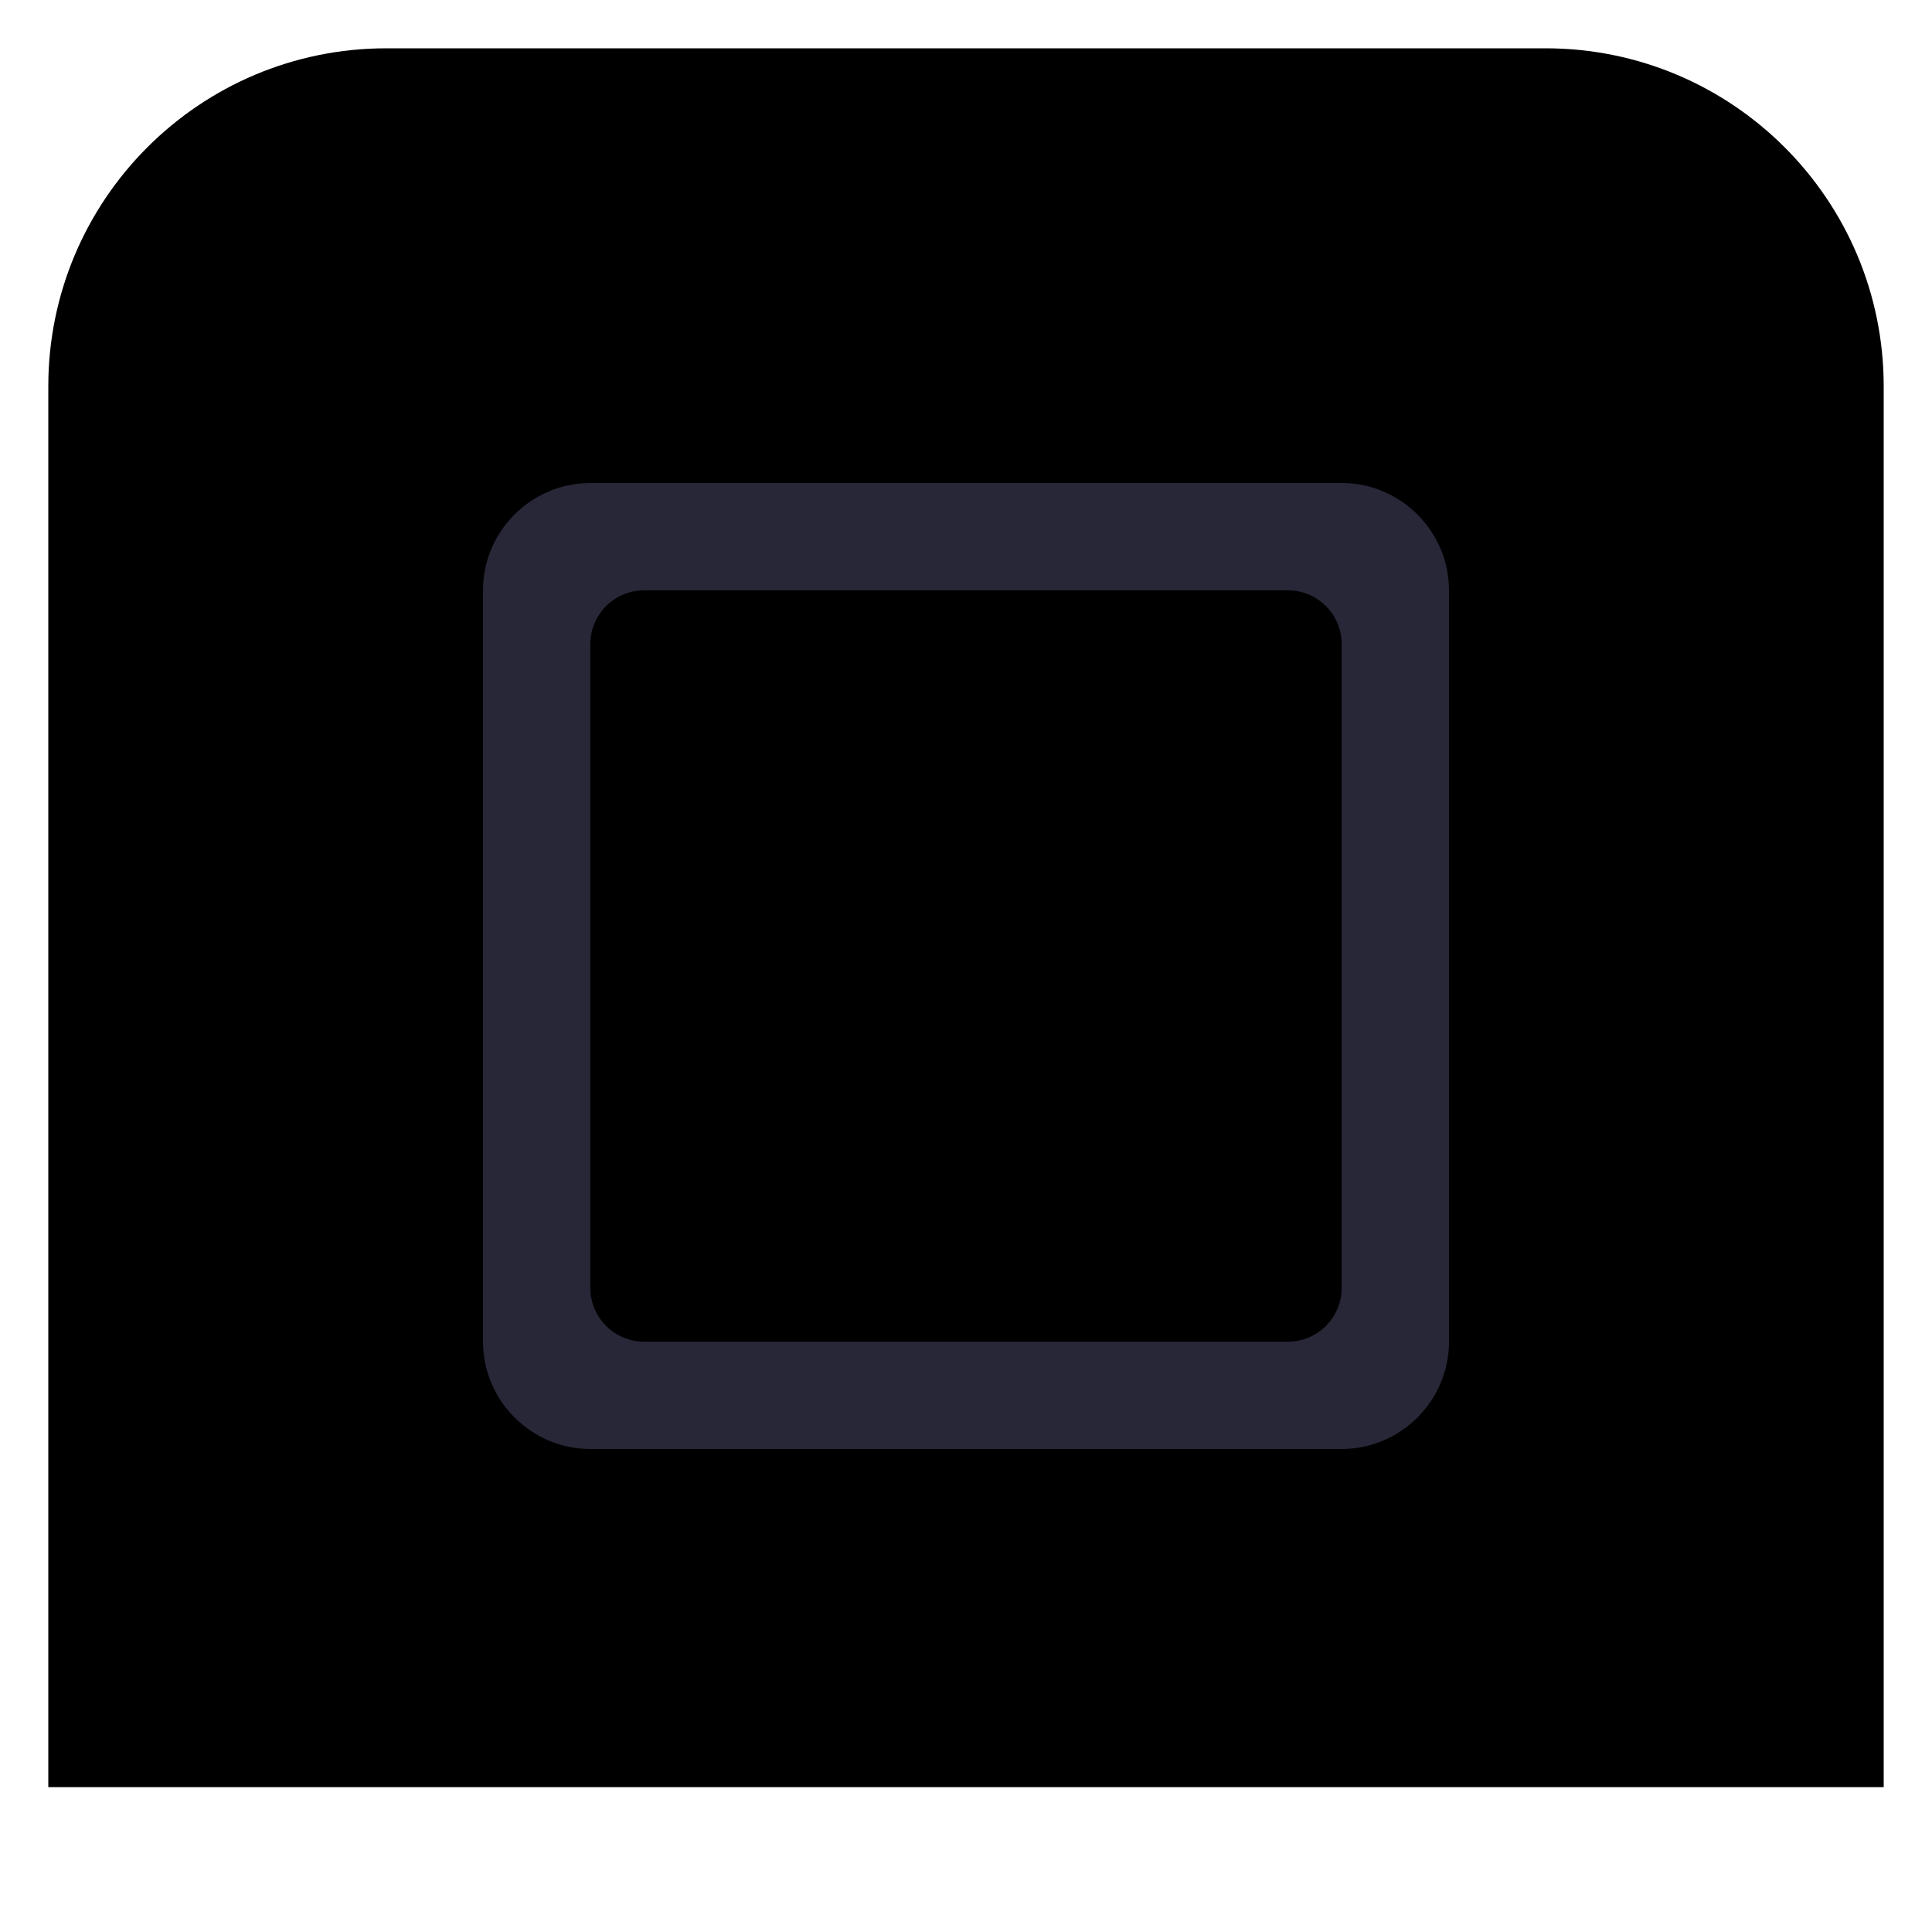 <svg width="20" height="20" viewBox="0 0 20 20" fill="none" xmlns="http://www.w3.org/2000/svg">
<path d="M0.5 18.5L0.5 4C0.5 2.067 2.067 0.5 4 0.5H16C17.933 0.5 19.5 2.067 19.5 4V18.5H0.5Z" fill="current" />
<path fill-rule="evenodd" clip-rule="evenodd" d="M5 6.111L5 13.889C5 14.5 5.5 15 6.111 15H13.889C14.5 15 15 14.5 15 13.889V6.111C15 5.5 14.5 5 13.889 5L6.111 5C5.5 5 5 5.5 5 6.111ZM13.889 6.667V13.333C13.889 13.639 13.639 13.889 13.333 13.889H6.667C6.361 13.889 6.111 13.639 6.111 13.333V6.667C6.111 6.361 6.361 6.111 6.667 6.111H13.333C13.639 6.111 13.889 6.361 13.889 6.667Z" fill="#272738"/>
</svg>
